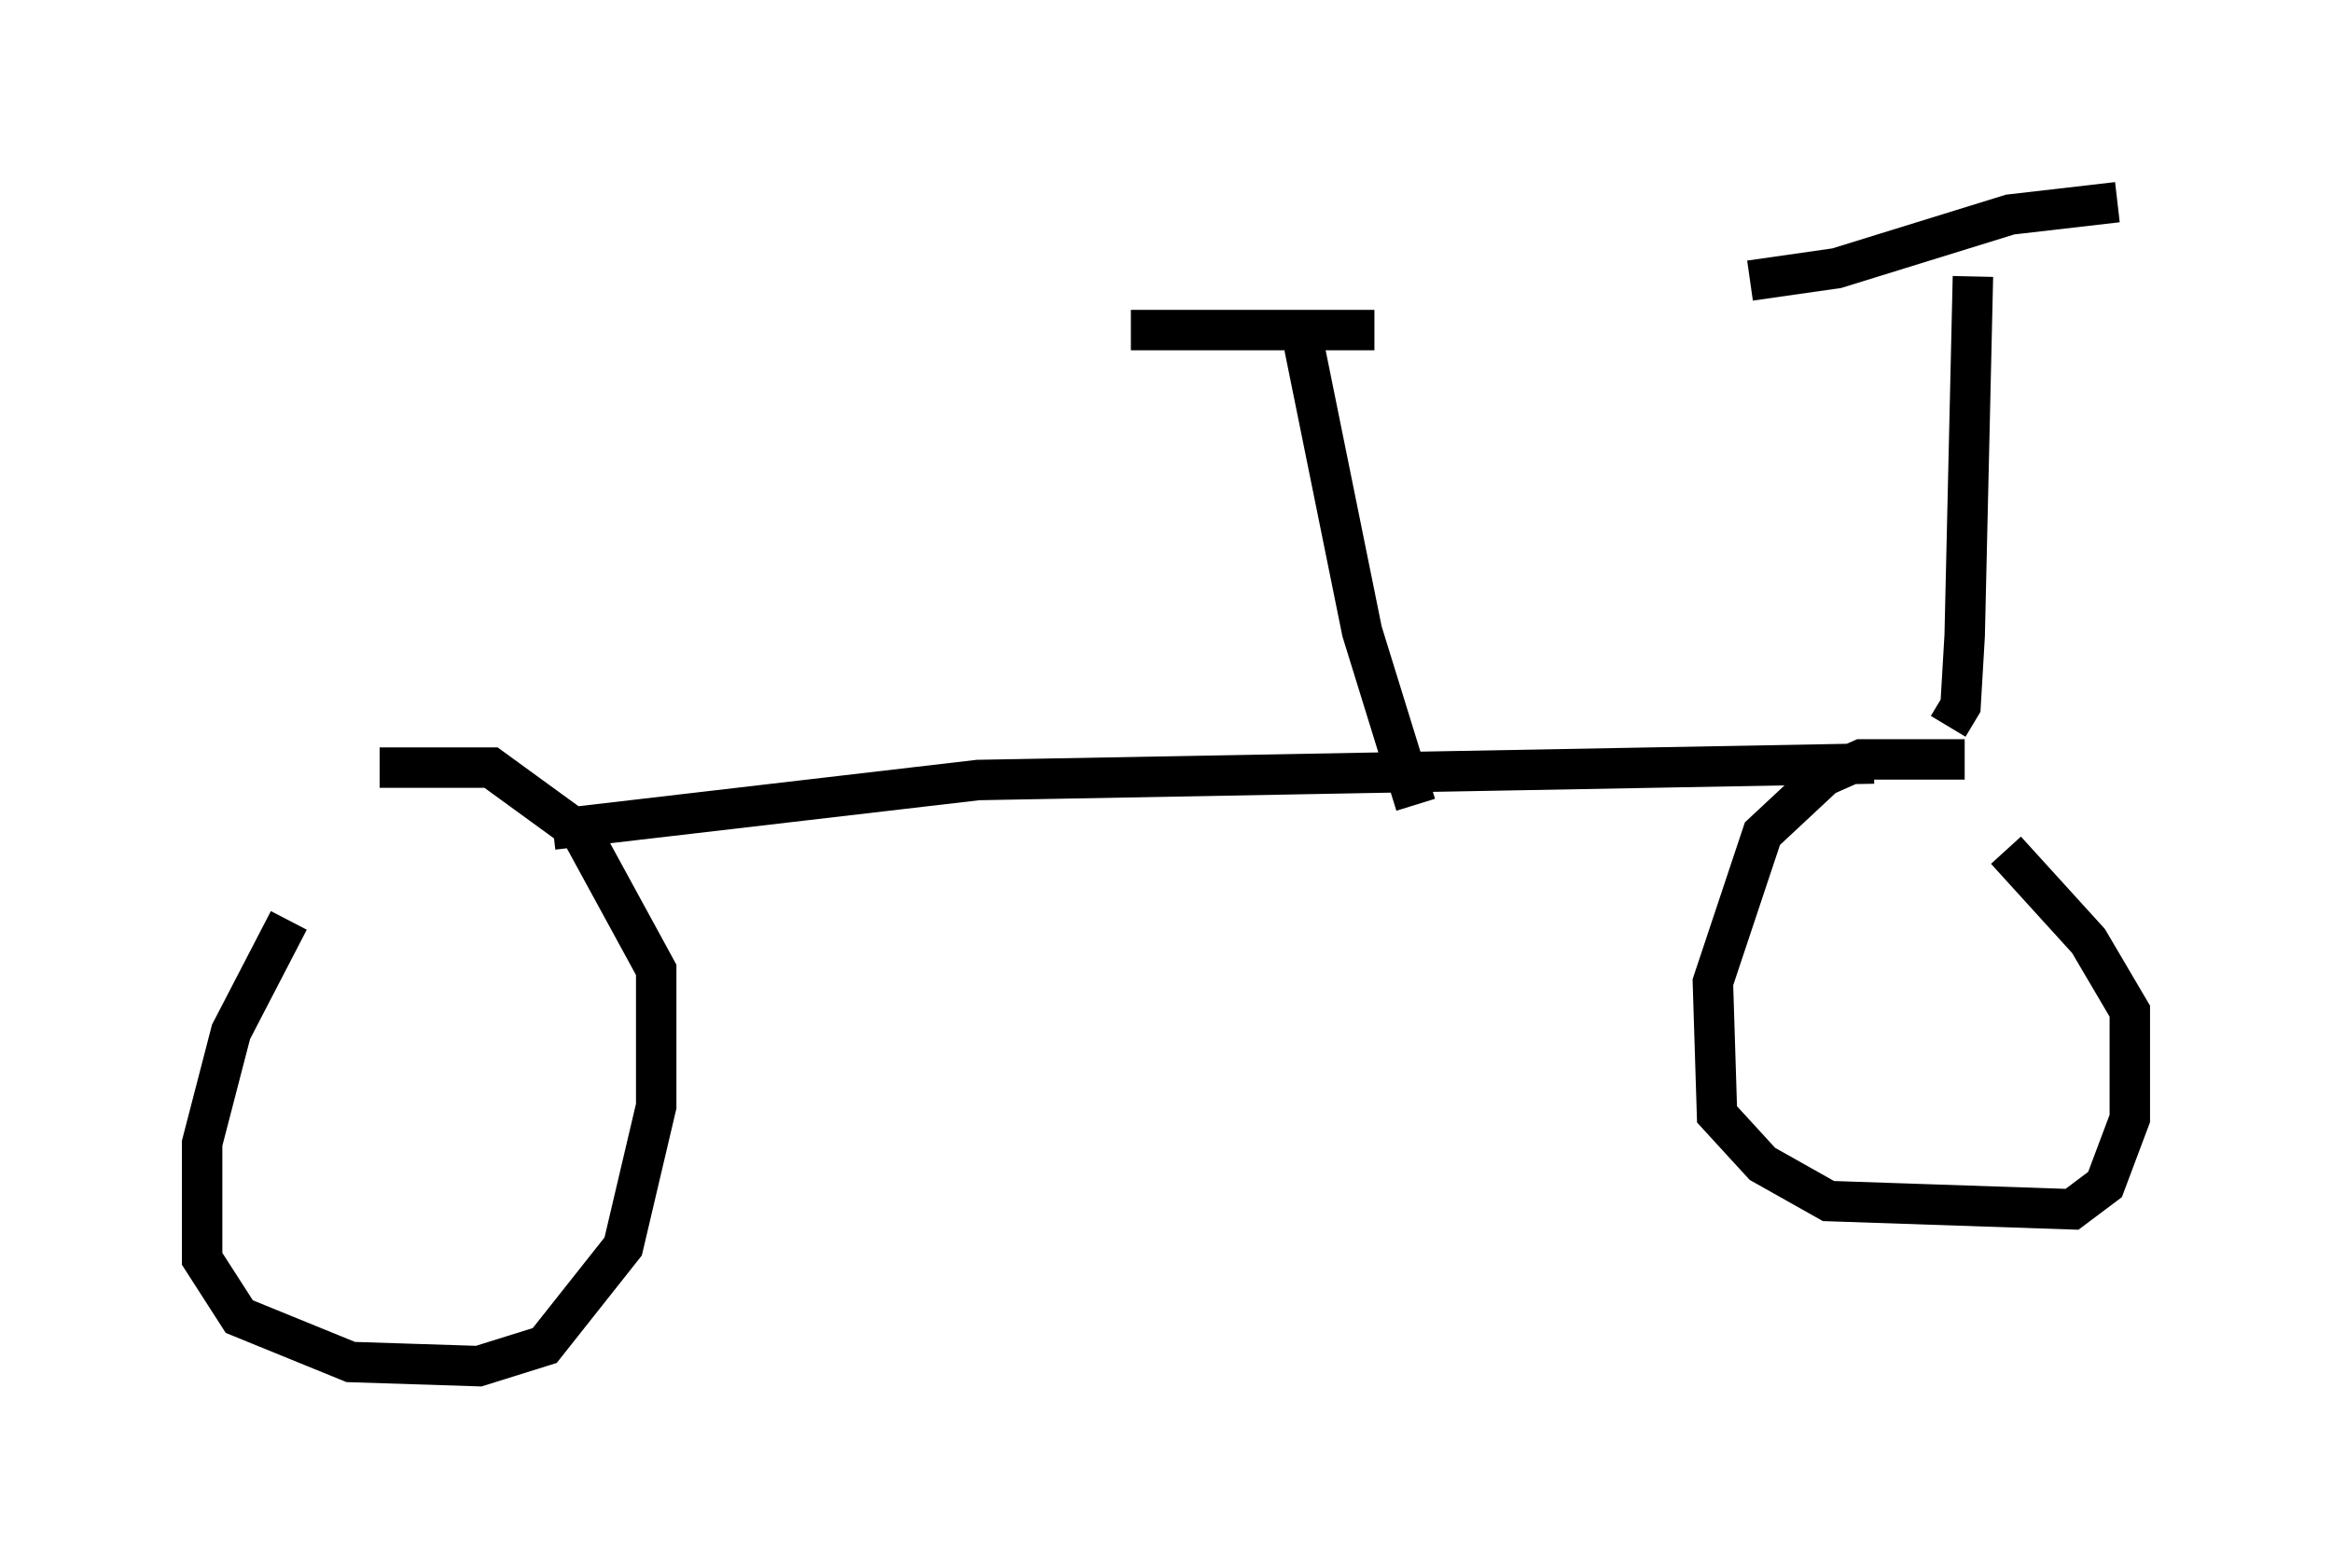 <?xml version="1.0" encoding="utf-8" ?>
<svg baseProfile="full" height="38.788" version="1.1" width="57.673" xmlns="http://www.w3.org/2000/svg" xmlns:ev="http://www.w3.org/2001/xml-events" xmlns:xlink="http://www.w3.org/1999/xlink"><defs /><rect fill="white" height="38.788" width="57.673" x="0" y="0" /><path d="M9.185, 20.823 m-2.042, 1.94 l-1.429, 2.756 -0.715, 2.756 l0.0, 2.858 0.919, 1.429 l2.756, 1.123 3.165, 0.102 l1.633, -0.51 1.94, -2.45 l0.817, -3.471 0.0, -3.369 l-1.838, -3.369 -2.246, -1.633 l-2.756, 0.0 m39.2, -0.204 l-2.552, 0.0 -0.919, 0.408 l-1.531, 1.429 -1.225, 3.675 l0.102, 3.267 1.123, 1.225 l1.633, 0.919 6.023, 0.204 l0.817, -0.613 0.613, -1.633 l0.0, -2.654 -1.021, -1.735 l-2.042, -2.246 m-3.267, -2.144 l-22.152, 0.408 -10.515, 1.225 m21.336, -0.613 l-1.327, -4.288 -1.429, -7.044 m1.735, -0.408 l-6.023, 0.0 m20.213, 9.8 l0.306, -0.51 0.102, -1.735 l0.204, -8.881 m-5.513, 0.102 l2.144, -0.306 4.288, -1.327 l2.654, -0.306 " fill="none" stroke="black" stroke-width="1" /></svg>